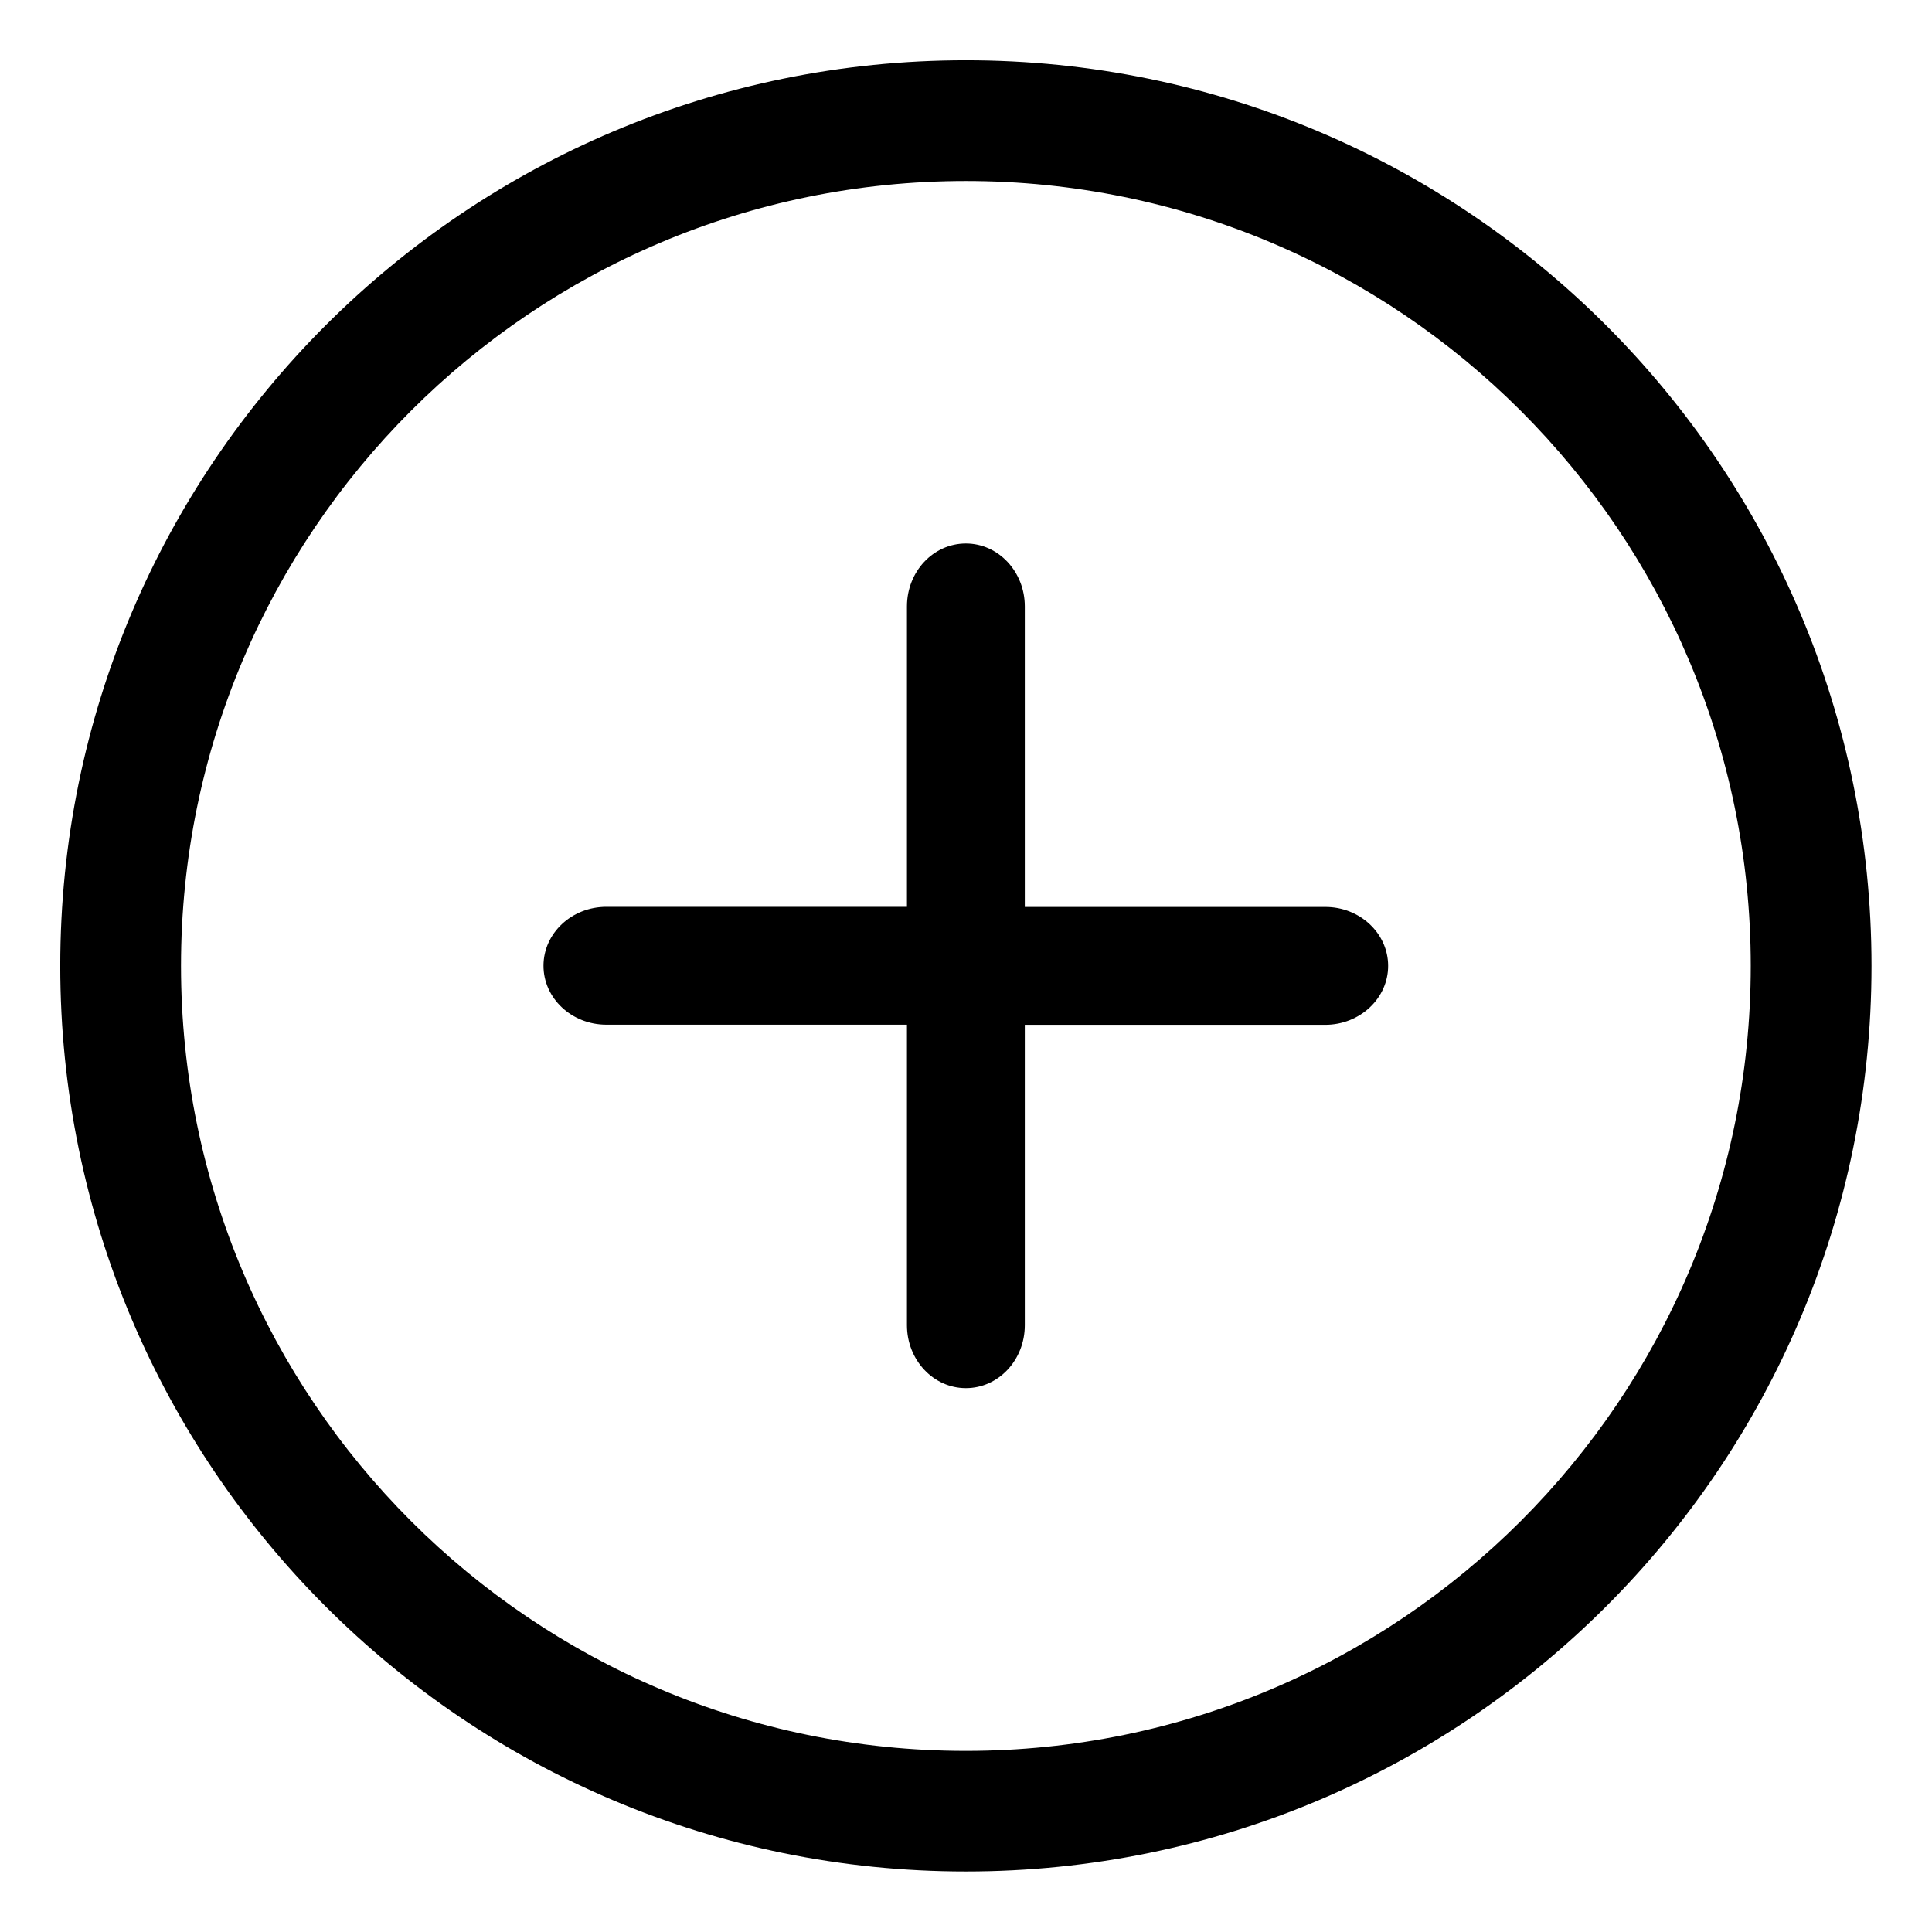 <?xml version="1.0" encoding="iso-8859-1"?>
<!-- Generator: Adobe Illustrator 16.0.0, SVG Export Plug-In . SVG Version: 6.00 Build 0)  -->
<!DOCTYPE svg PUBLIC "-//W3C//DTD SVG 1.1//EN" "http://www.w3.org/Graphics/SVG/1.1/DTD/svg11.dtd">
<svg version="1.1" xmlns="http://www.w3.org/2000/svg" xmlns:xlink="http://www.w3.org/1999/xlink" x="0px" y="0px" width="16px"
	 height="16px" viewBox="0 0 16 16" style="enable-background:new 0 0 16 16;" xml:space="preserve">
<g id="interface-circle-plus" style="enable-background:new    ;">
	<g id="interface-circle-plus_1_">
		<g>
			<path d="M7.999,0.499c-4.143,0-7.5,3.358-7.5,7.5c0,4.143,3.357,7.5,7.5,7.5s7.5-3.357,7.5-7.5
				C15.499,3.857,12.142,0.499,7.999,0.499z M7.999,14.5c-3.59,0-6.5-2.911-6.5-6.501c0-3.589,2.91-6.5,6.5-6.5s6.5,2.911,6.5,6.5
				C14.499,11.589,11.589,14.5,7.999,14.5z M10.976,7.511H8.487V5.022c0-0.288-0.219-0.521-0.488-0.521
				c-0.27,0-0.488,0.232-0.488,0.521v2.488H5.022c-0.288,0-0.521,0.219-0.521,0.488s0.233,0.488,0.521,0.488h2.489v2.489
				c0,0.287,0.218,0.521,0.488,0.521c0.27,0,0.488-0.233,0.488-0.521V8.487h2.488c0.287,0,0.521-0.219,0.521-0.488
				S11.263,7.511,10.976,7.511z"/>
		</g>
	</g>
</g>
<g id="Layer_1">
</g>
</svg>
